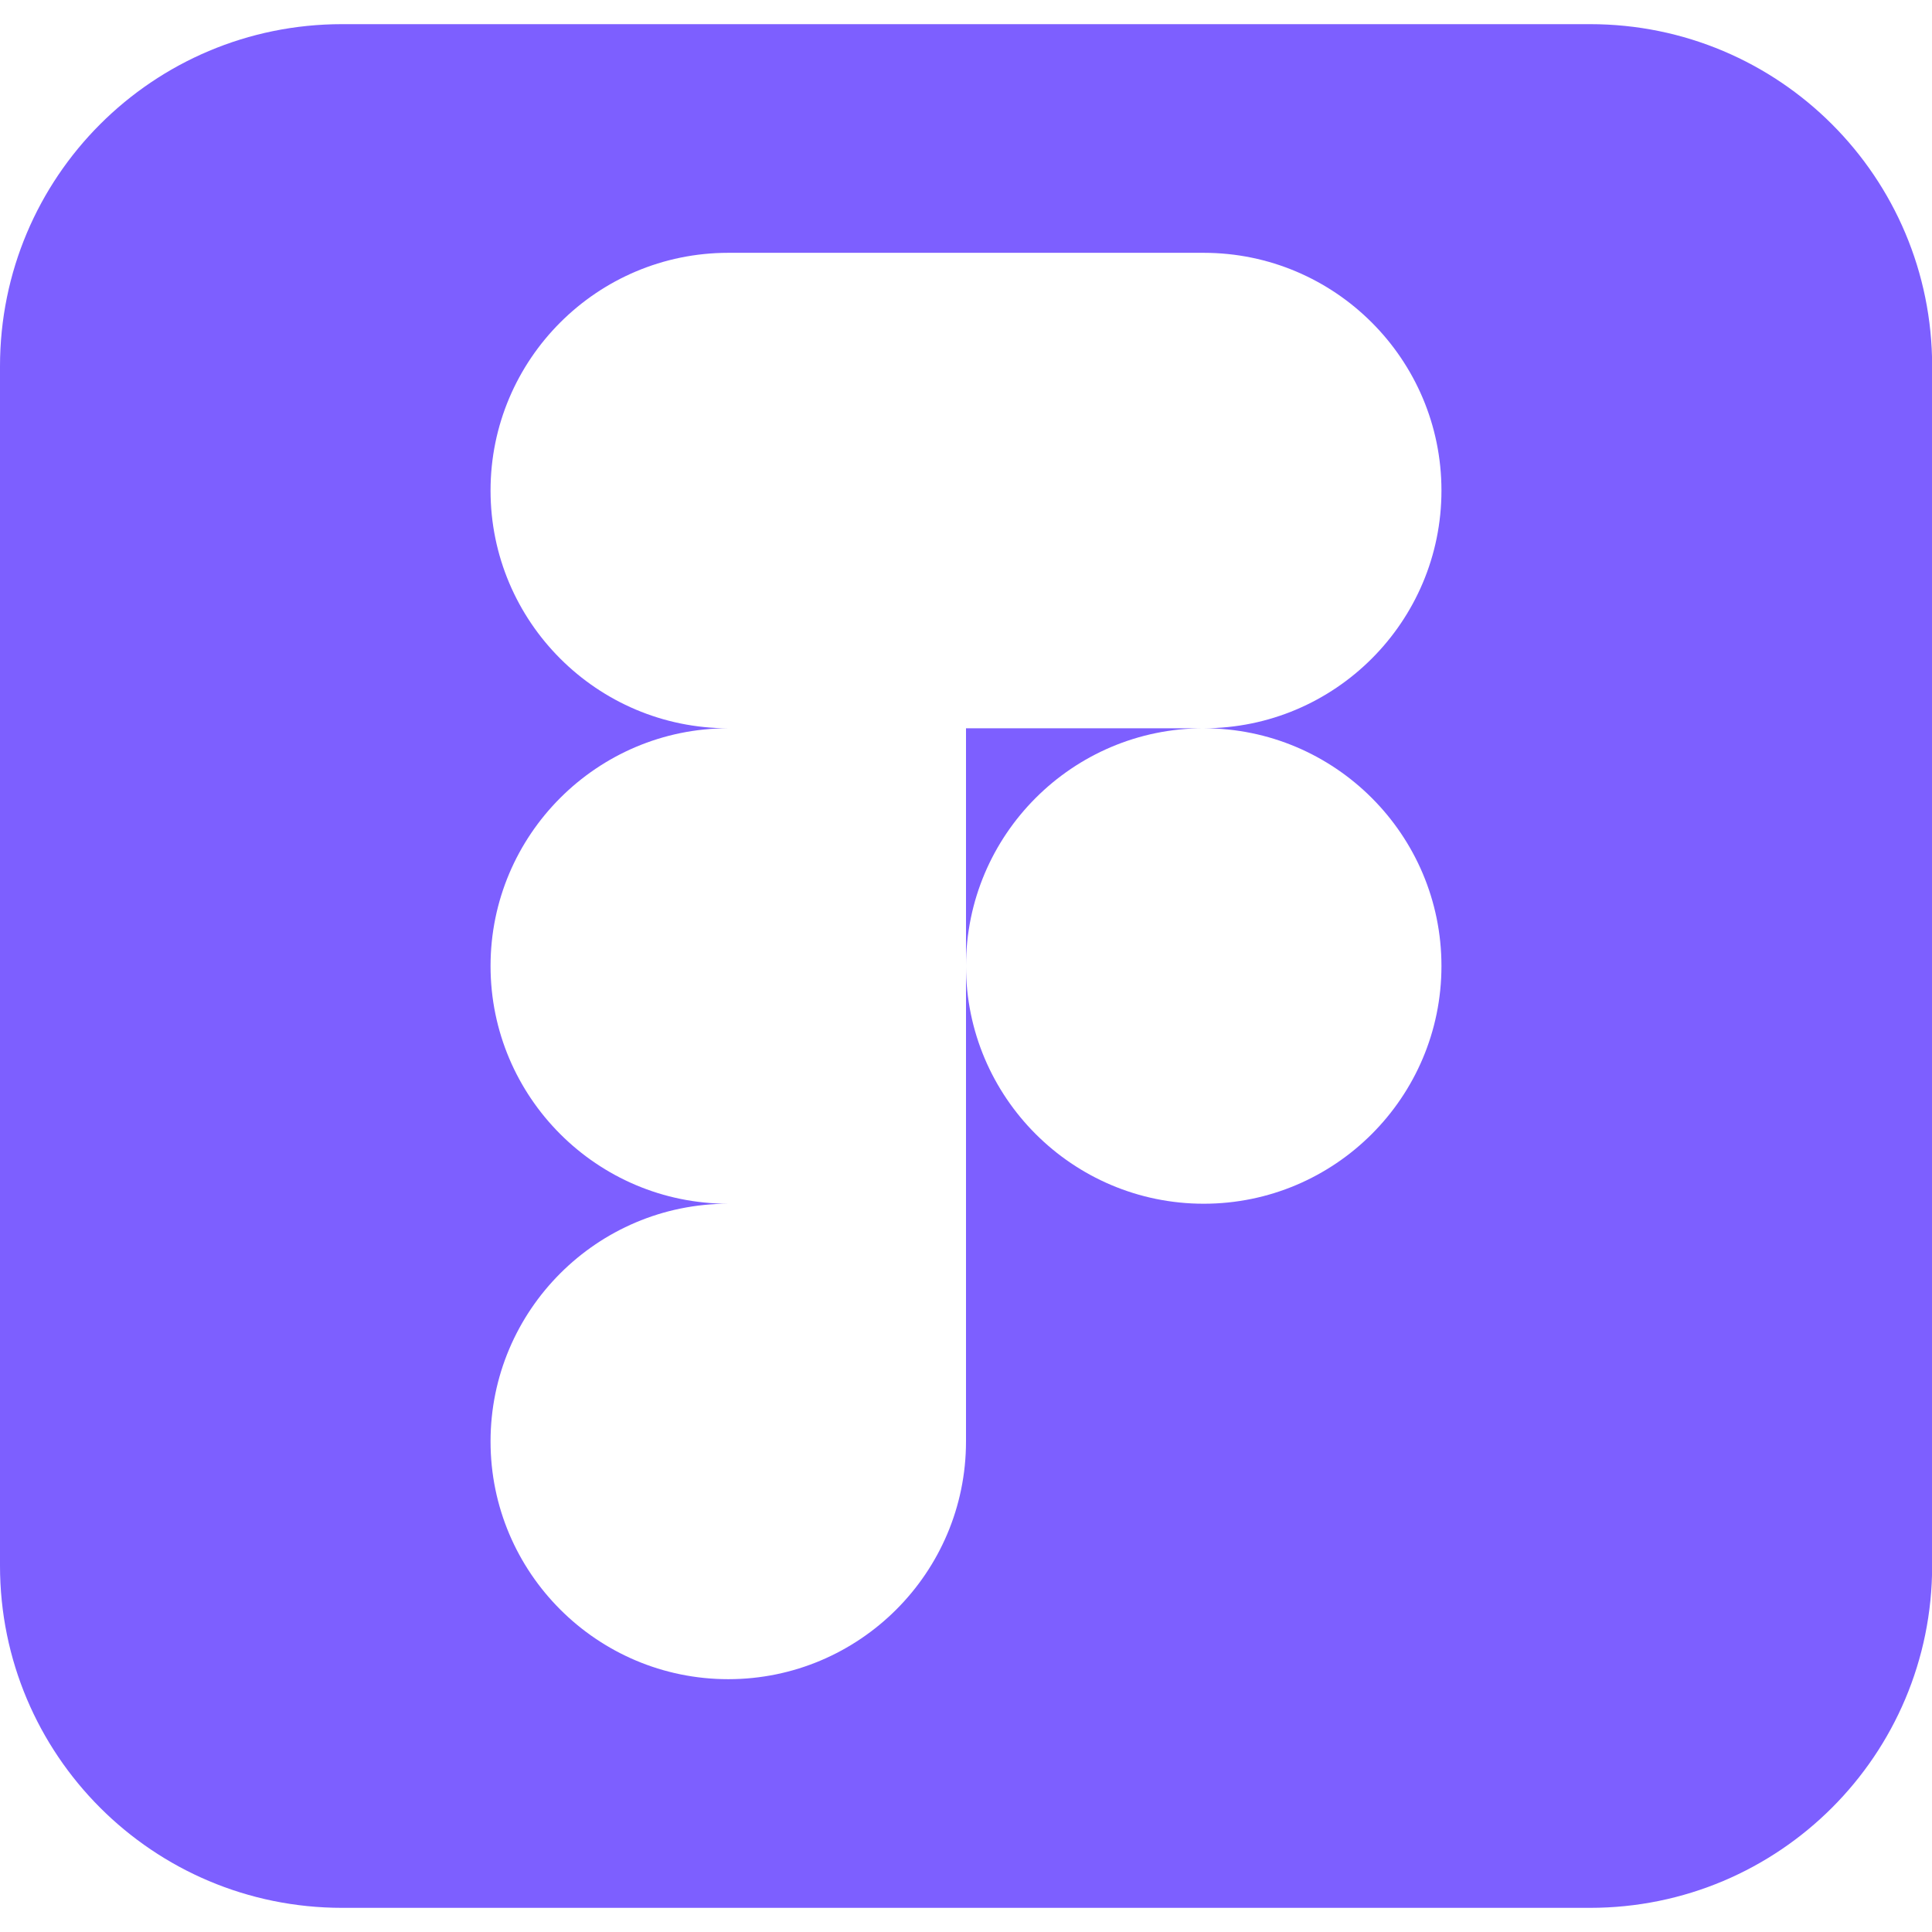 <?xml version="1.0" encoding="UTF-8"?>
<svg id="Capa_1" data-name="Capa 1" xmlns="http://www.w3.org/2000/svg" viewBox="0 0 128 128">
  <defs>
    <style>
      .cls-1 {
        fill: #7d5fff;
      }
    </style>
  </defs>
  <path class="cls-1" d="M64,64c0-8.69,7.06-15.75,15.75-15.75h-15.75v15.75Z"/>
  <path class="cls-1" d="M105.33,1.6H22.67C10.13,1.6,0,11.73,0,24.27v79.46c0,12.53,10.13,22.67,22.67,22.67h82.67c12.53,0,22.67-10.13,22.67-22.67V24.27c0-12.53-10.13-22.67-22.67-22.67ZM95.5,64c0,8.69-7.06,15.75-15.75,15.75s-15.75-7.06-15.75-15.75v31.5c0,8.69-7.06,15.75-15.75,15.75s-15.75-7.06-15.75-15.75,7.06-15.75,15.75-15.75c-8.69,0-15.75-7.06-15.75-15.75s7.06-15.75,15.75-15.75c-8.69,0-15.75-7.06-15.75-15.75s7.06-15.75,15.75-15.75h31.5c8.69,0,15.75,7.06,15.75,15.75s-7.06,15.75-15.75,15.75c8.69,0,15.75,7.06,15.75,15.75Z"/>
</svg>